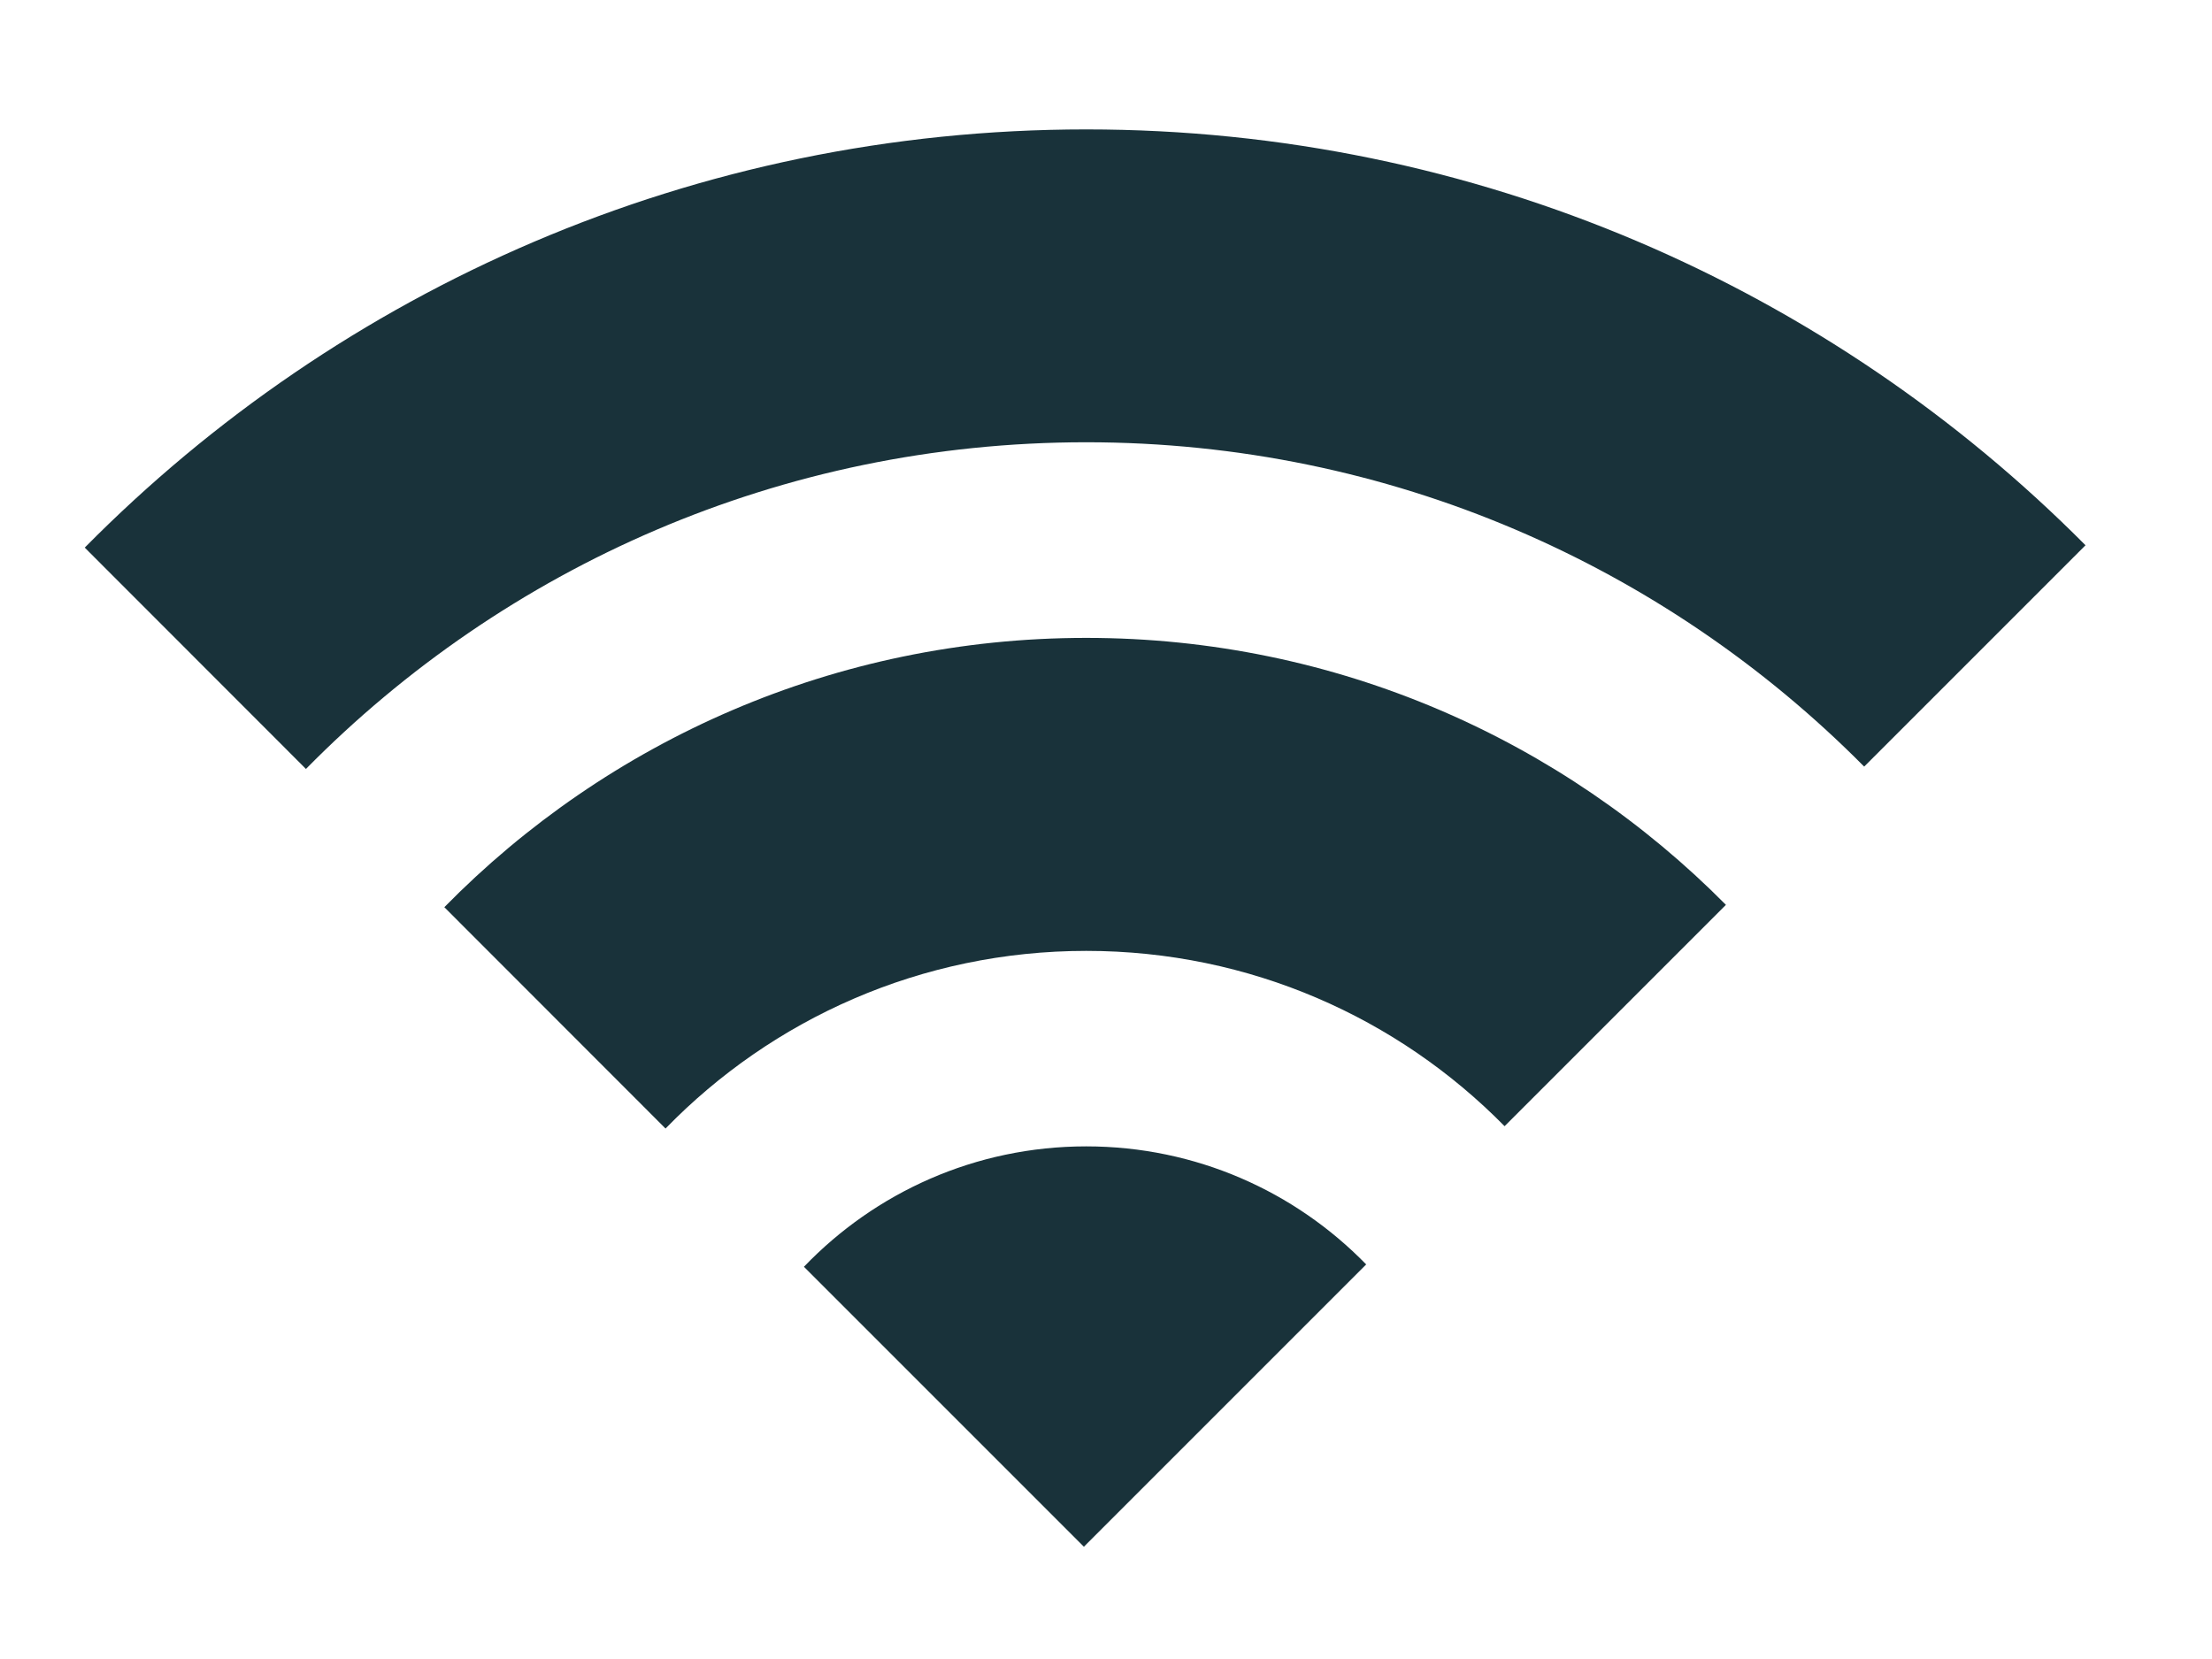 <svg width="16" height="12" viewBox="0 0 16 12" fill="none" xmlns="http://www.w3.org/2000/svg">
<g opacity="0.9">
<path d="M15.085 3.944C13.239 2.086 10.682 0.936 7.857 0.936C5.023 0.936 2.459 2.093 0.613 3.961L2.213 5.562C3.65 4.103 5.648 3.199 7.857 3.199C10.057 3.199 12.048 4.096 13.484 5.545L15.085 3.944Z" fill="#001C25"/>
<path d="M12.484 6.545C11.304 5.353 9.667 4.614 7.857 4.614C6.039 4.614 4.394 5.36 3.214 6.562L4.814 8.163C5.585 7.37 6.664 6.878 7.857 6.878C9.042 6.878 10.113 7.363 10.883 8.146L12.484 6.545Z" fill="#001C25"/>
<path d="M9.882 9.146C9.369 8.619 8.651 8.292 7.857 8.292C7.054 8.292 6.33 8.626 5.815 9.163L7.84 11.188L9.882 9.146Z" fill="#001C25"/>
</g>
</svg>
